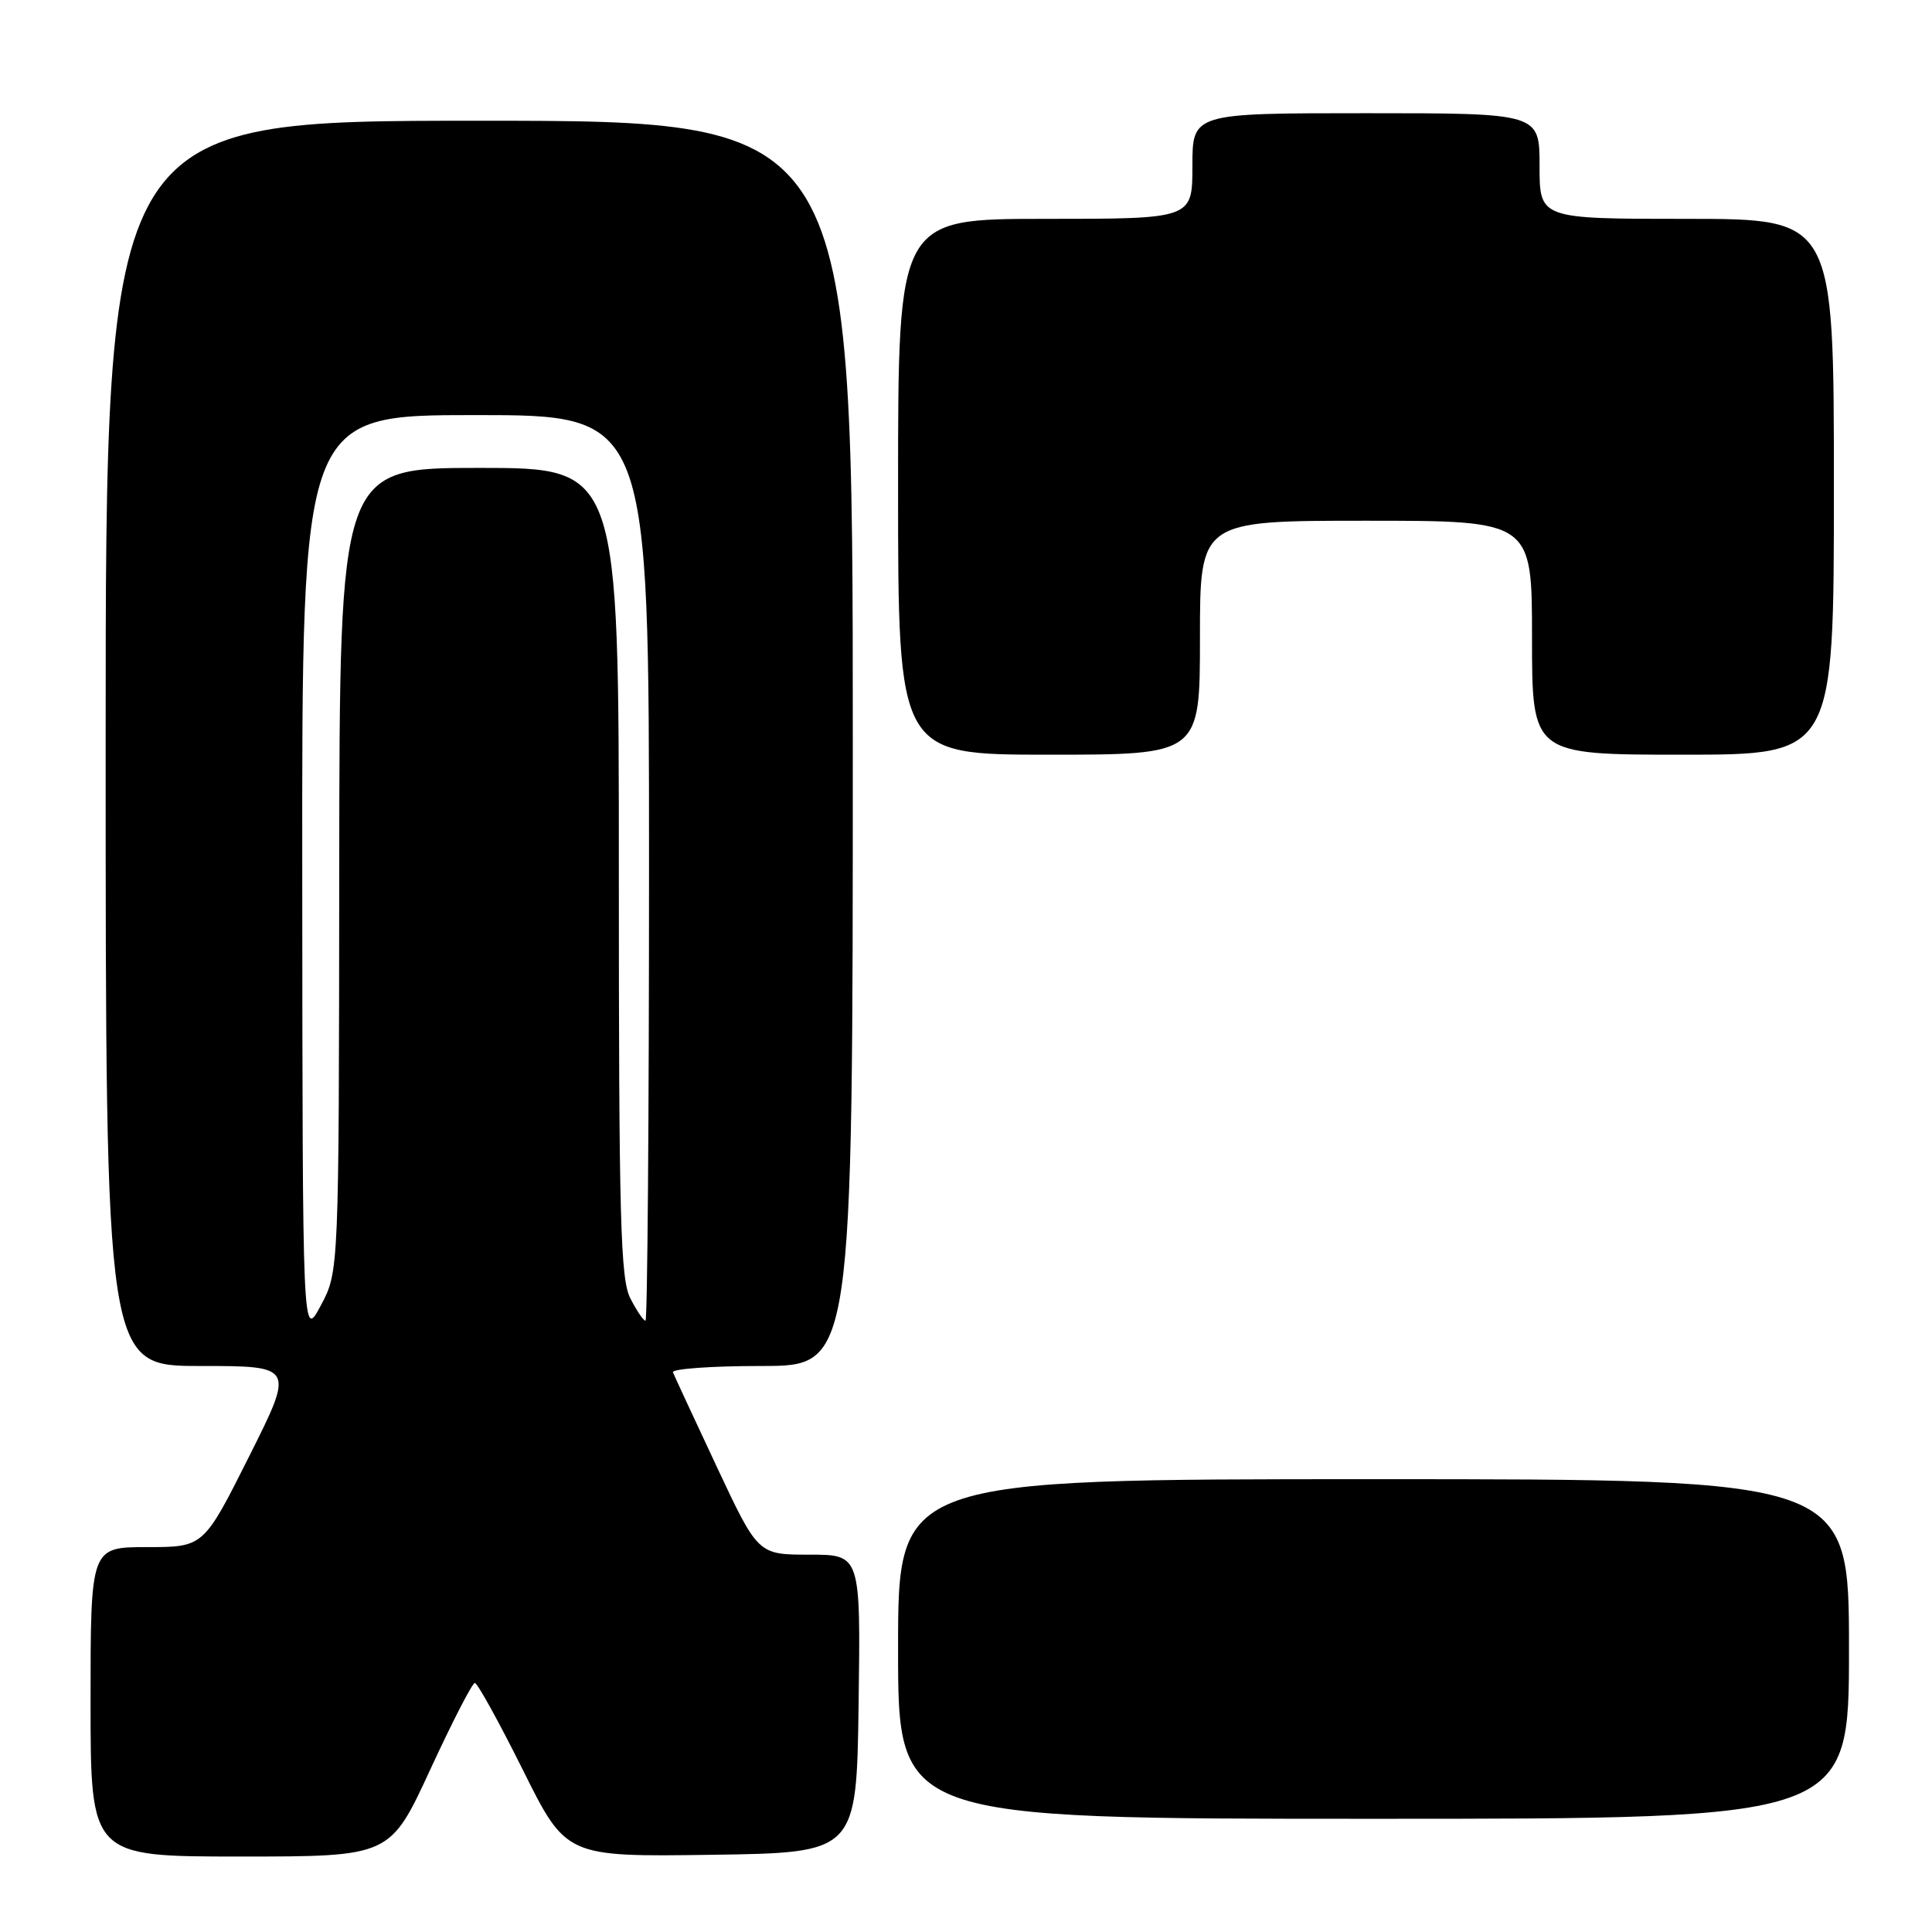 <?xml version="1.0" encoding="UTF-8" standalone="no"?>
<!DOCTYPE svg PUBLIC "-//W3C//DTD SVG 1.1//EN" "http://www.w3.org/Graphics/SVG/1.1/DTD/svg11.dtd" >
<svg xmlns="http://www.w3.org/2000/svg" xmlns:xlink="http://www.w3.org/1999/xlink" version="1.1" viewBox="0 0 256 256">
 <g >
 <path fill="currentColor"
d=" M 57.00 234.50 C 59.92 228.18 62.58 223.00 62.92 223.00 C 63.26 223.00 66.12 228.18 69.28 234.52 C 75.01 246.04 75.01 246.04 94.26 245.77 C 113.50 245.50 113.50 245.50 113.77 225.75 C 114.04 206.00 114.04 206.00 107.24 206.00 C 100.44 206.00 100.44 206.00 94.97 194.34 C 91.96 187.92 89.35 182.30 89.17 181.84 C 88.98 181.38 94.27 181.00 100.92 181.00 C 113.00 181.00 113.00 181.00 113.00 98.50 C 113.00 16.00 113.00 16.00 63.50 16.00 C 14.00 16.00 14.00 16.00 14.00 98.50 C 14.00 181.00 14.00 181.00 26.51 181.00 C 39.02 181.00 39.02 181.00 33.00 193.00 C 26.98 205.00 26.98 205.00 19.49 205.00 C 12.00 205.00 12.00 205.00 12.00 225.50 C 12.00 246.00 12.00 246.00 31.85 246.00 C 51.69 246.00 51.69 246.00 57.00 234.50 Z  M 245.00 218.50 C 245.00 196.00 245.00 196.00 182.00 196.00 C 119.00 196.00 119.00 196.00 119.00 218.50 C 119.00 241.00 119.00 241.00 182.00 241.00 C 245.00 241.00 245.00 241.00 245.00 218.50 Z  M 159.00 84.50 C 159.00 69.00 159.00 69.00 181.00 69.00 C 203.00 69.00 203.00 69.00 203.00 84.50 C 203.00 100.00 203.00 100.00 223.00 100.00 C 243.00 100.00 243.00 100.00 243.00 64.50 C 243.00 29.00 243.00 29.00 223.50 29.00 C 204.00 29.00 204.00 29.00 204.00 22.00 C 204.00 15.00 204.00 15.00 181.00 15.00 C 158.00 15.00 158.00 15.00 158.00 22.00 C 158.00 29.00 158.00 29.00 138.50 29.00 C 119.00 29.00 119.00 29.00 119.00 64.50 C 119.00 100.00 119.00 100.00 139.00 100.00 C 159.00 100.00 159.00 100.00 159.00 84.50 Z  M 40.05 116.25 C 40.00 55.00 40.00 55.00 63.00 55.00 C 86.00 55.00 86.00 55.00 86.00 115.00 C 86.00 148.00 85.79 175.00 85.53 175.00 C 85.26 175.00 84.36 173.67 83.53 172.05 C 82.21 169.51 82.00 161.59 82.00 115.55 C 82.00 62.00 82.00 62.00 63.50 62.00 C 45.00 62.00 45.00 62.00 44.95 115.25 C 44.91 168.50 44.91 168.50 42.50 173.00 C 40.09 177.50 40.09 177.50 40.05 116.25 Z "/>
</g>
</svg>
